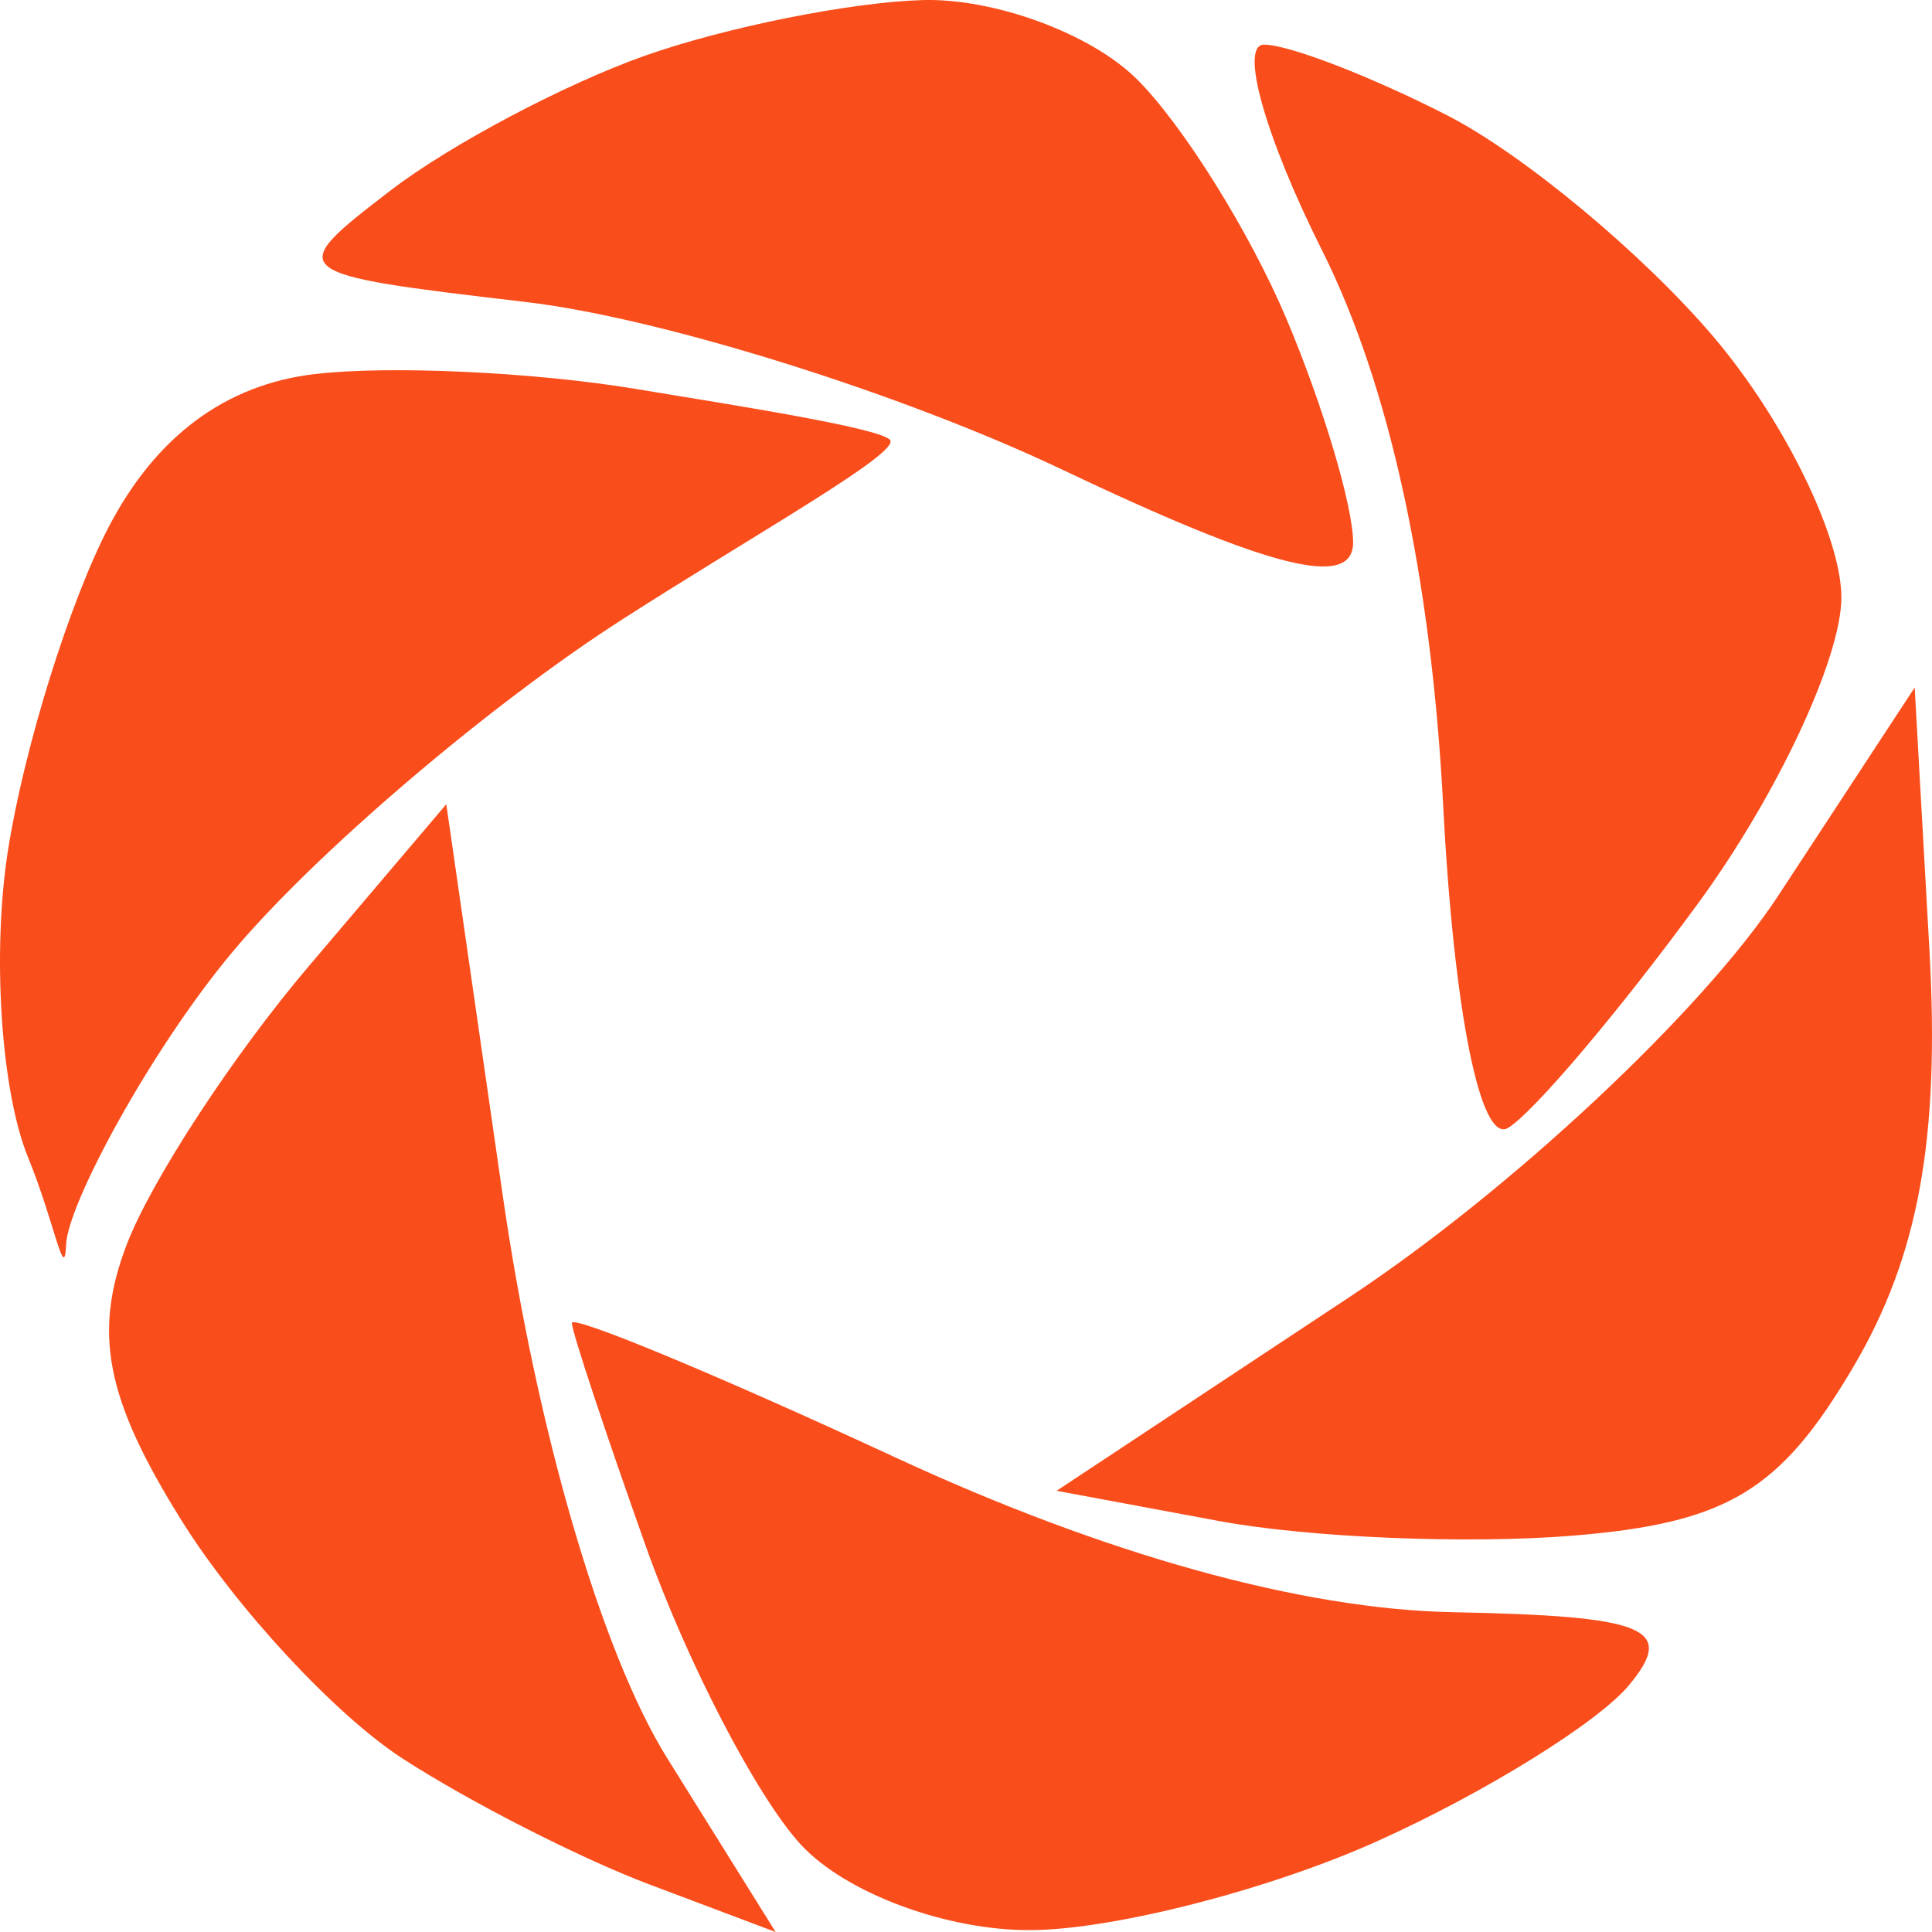 <svg width="30" height="30" viewBox="0 0 30 30" fill="none" xmlns="http://www.w3.org/2000/svg">
<path fill-rule="evenodd" clip-rule="evenodd" d="M10.017 0.864C8.766 1.307 6.987 2.249 6.065 2.957C4.403 4.233 4.424 4.251 8.169 4.69C10.251 4.934 13.991 6.103 16.483 7.287C19.729 8.831 21.011 9.153 21.011 8.423C21.011 7.864 20.547 6.304 19.979 4.958C19.412 3.613 18.364 1.933 17.65 1.226C16.937 0.52 15.44 -0.031 14.323 0.001C13.205 0.034 11.268 0.423 10.017 0.864ZM20.528 3.886C21.574 5.971 22.226 8.963 22.41 12.518C22.577 15.724 22.991 17.775 23.419 17.513C23.817 17.269 25.145 15.7 26.369 14.026C27.593 12.353 28.593 10.216 28.593 9.277C28.593 8.337 27.7 6.517 26.608 5.231C25.515 3.945 23.656 2.398 22.476 1.793C21.294 1.188 20.013 0.693 19.628 0.693C19.242 0.693 19.647 2.129 20.528 3.886ZM4.892 5.808C3.507 5.969 2.426 6.77 1.691 8.176C1.081 9.345 0.377 11.604 0.125 13.196C-0.126 14.788 0.013 16.937 0.435 17.97C0.856 19.002 1 19.95 1.027 19.322C1.053 18.693 2.331 16.319 3.595 14.8C4.858 13.281 7.588 10.95 9.66 9.62C11.732 8.29 14.009 7.018 13.818 6.828C13.627 6.639 11.438 6.298 9.858 6.037C8.277 5.776 6.043 5.673 4.892 5.808ZM27.613 13.907C26.442 15.693 23.463 18.482 20.951 20.143L16.407 23.149L18.932 23.619C20.321 23.877 22.79 23.979 24.419 23.846C26.824 23.649 27.646 23.152 28.785 21.214C29.793 19.498 30.124 17.674 29.96 14.75L29.731 10.676L27.613 13.907ZM4.798 14.999C3.625 16.379 2.352 18.325 1.969 19.322C1.441 20.698 1.644 21.728 2.816 23.605C3.663 24.965 5.206 26.628 6.244 27.302C7.281 27.975 9.012 28.858 10.088 29.263L12.044 30L10.361 27.302C9.342 25.669 8.333 22.213 7.804 18.546L6.93 12.488L4.798 14.999ZM8.88 20.544C8.88 20.677 9.401 22.247 10.037 24.035C10.674 25.822 11.75 27.893 12.429 28.636C13.121 29.393 14.696 29.98 16.011 29.971C17.301 29.962 19.722 29.34 21.39 28.588C23.058 27.837 24.818 26.745 25.299 26.163C26.029 25.281 25.572 25.093 22.553 25.034C20.211 24.988 17.159 24.14 13.906 22.632C11.142 21.351 8.88 20.411 8.88 20.544Z" fill="#F94E1C"/>
</svg>
